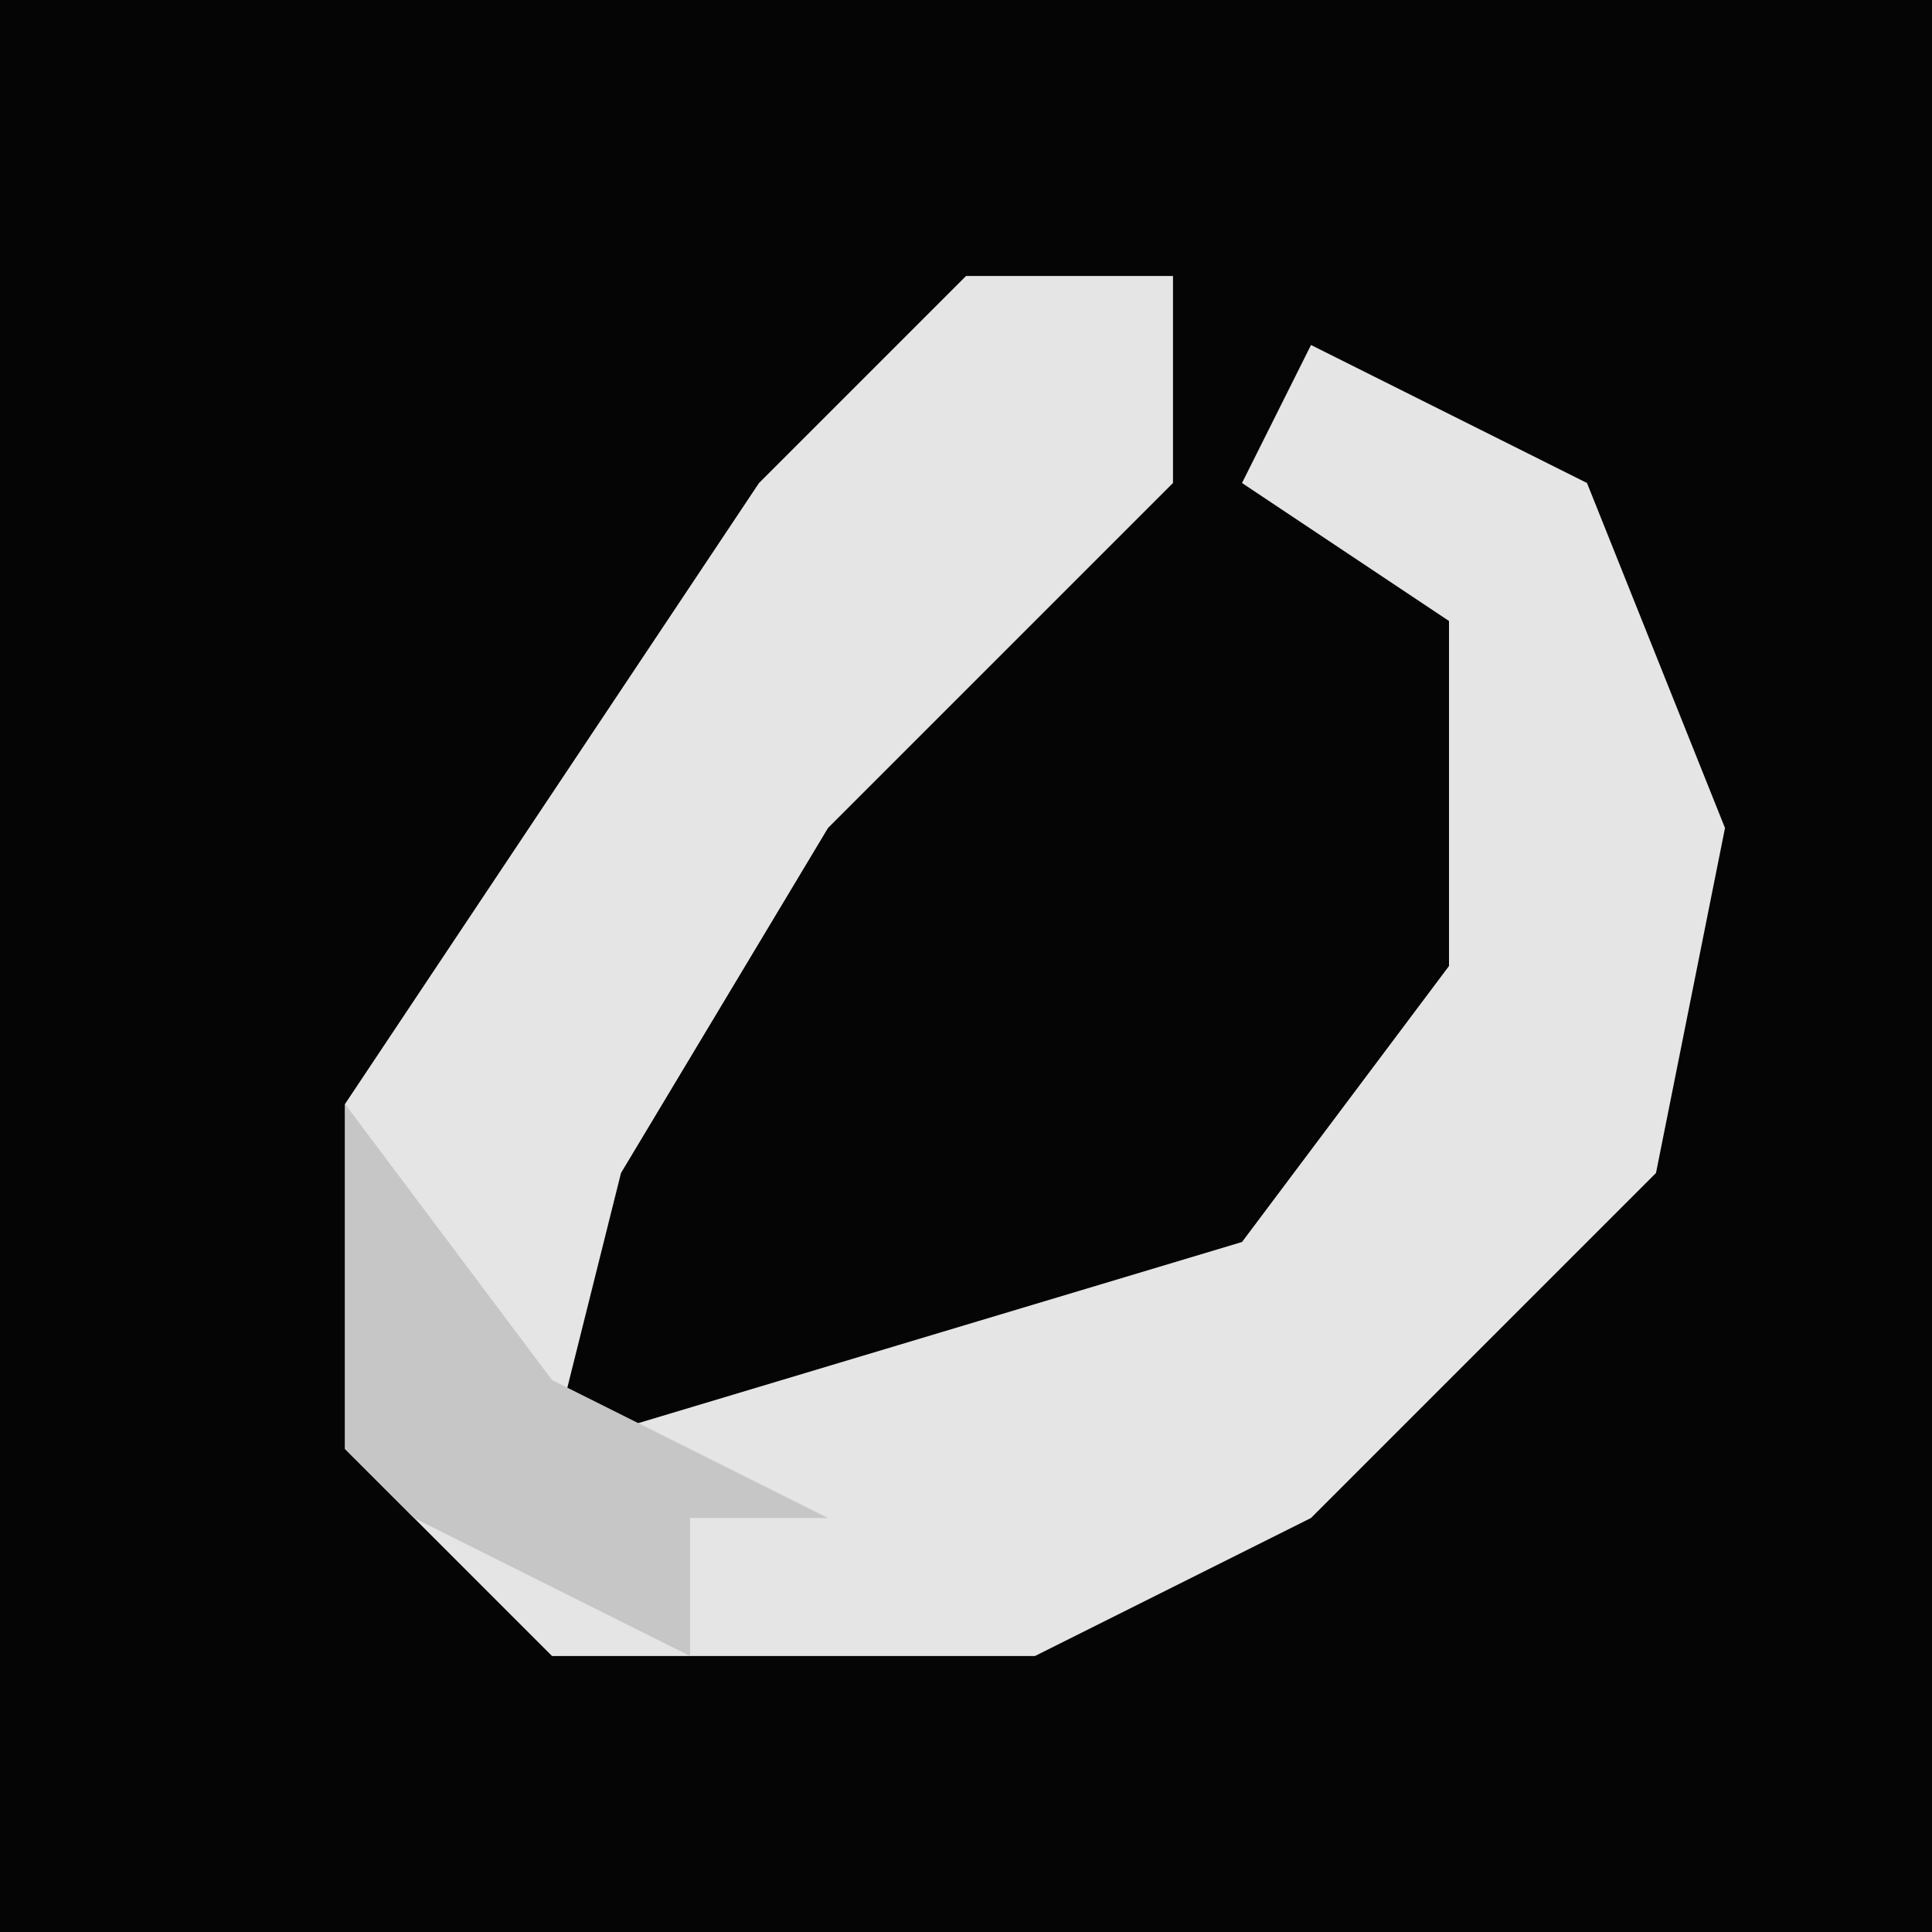 <?xml version="1.0" encoding="UTF-8"?>
<svg version="1.1" xmlns="http://www.w3.org/2000/svg" width="28" height="28">
<path d="M0,0 L28,0 L28,28 L0,28 Z " fill="#050505" transform="translate(0,0)"/>
<path d="M0,0 L3,0 L3,3 L-2,8 L-5,13 L-6,17 L4,14 L7,10 L7,5 L4,3 L5,1 L9,3 L11,8 L10,13 L5,18 L1,20 L-6,20 L-9,17 L-9,12 L-3,3 Z " fill="#E5E5E5" transform="translate(14,4)"/>
<path d="M0,0 L3,4 L7,6 L5,6 L5,8 L1,6 L0,5 Z " fill="#C6C6C6" transform="translate(5,16)"/>
</svg>
